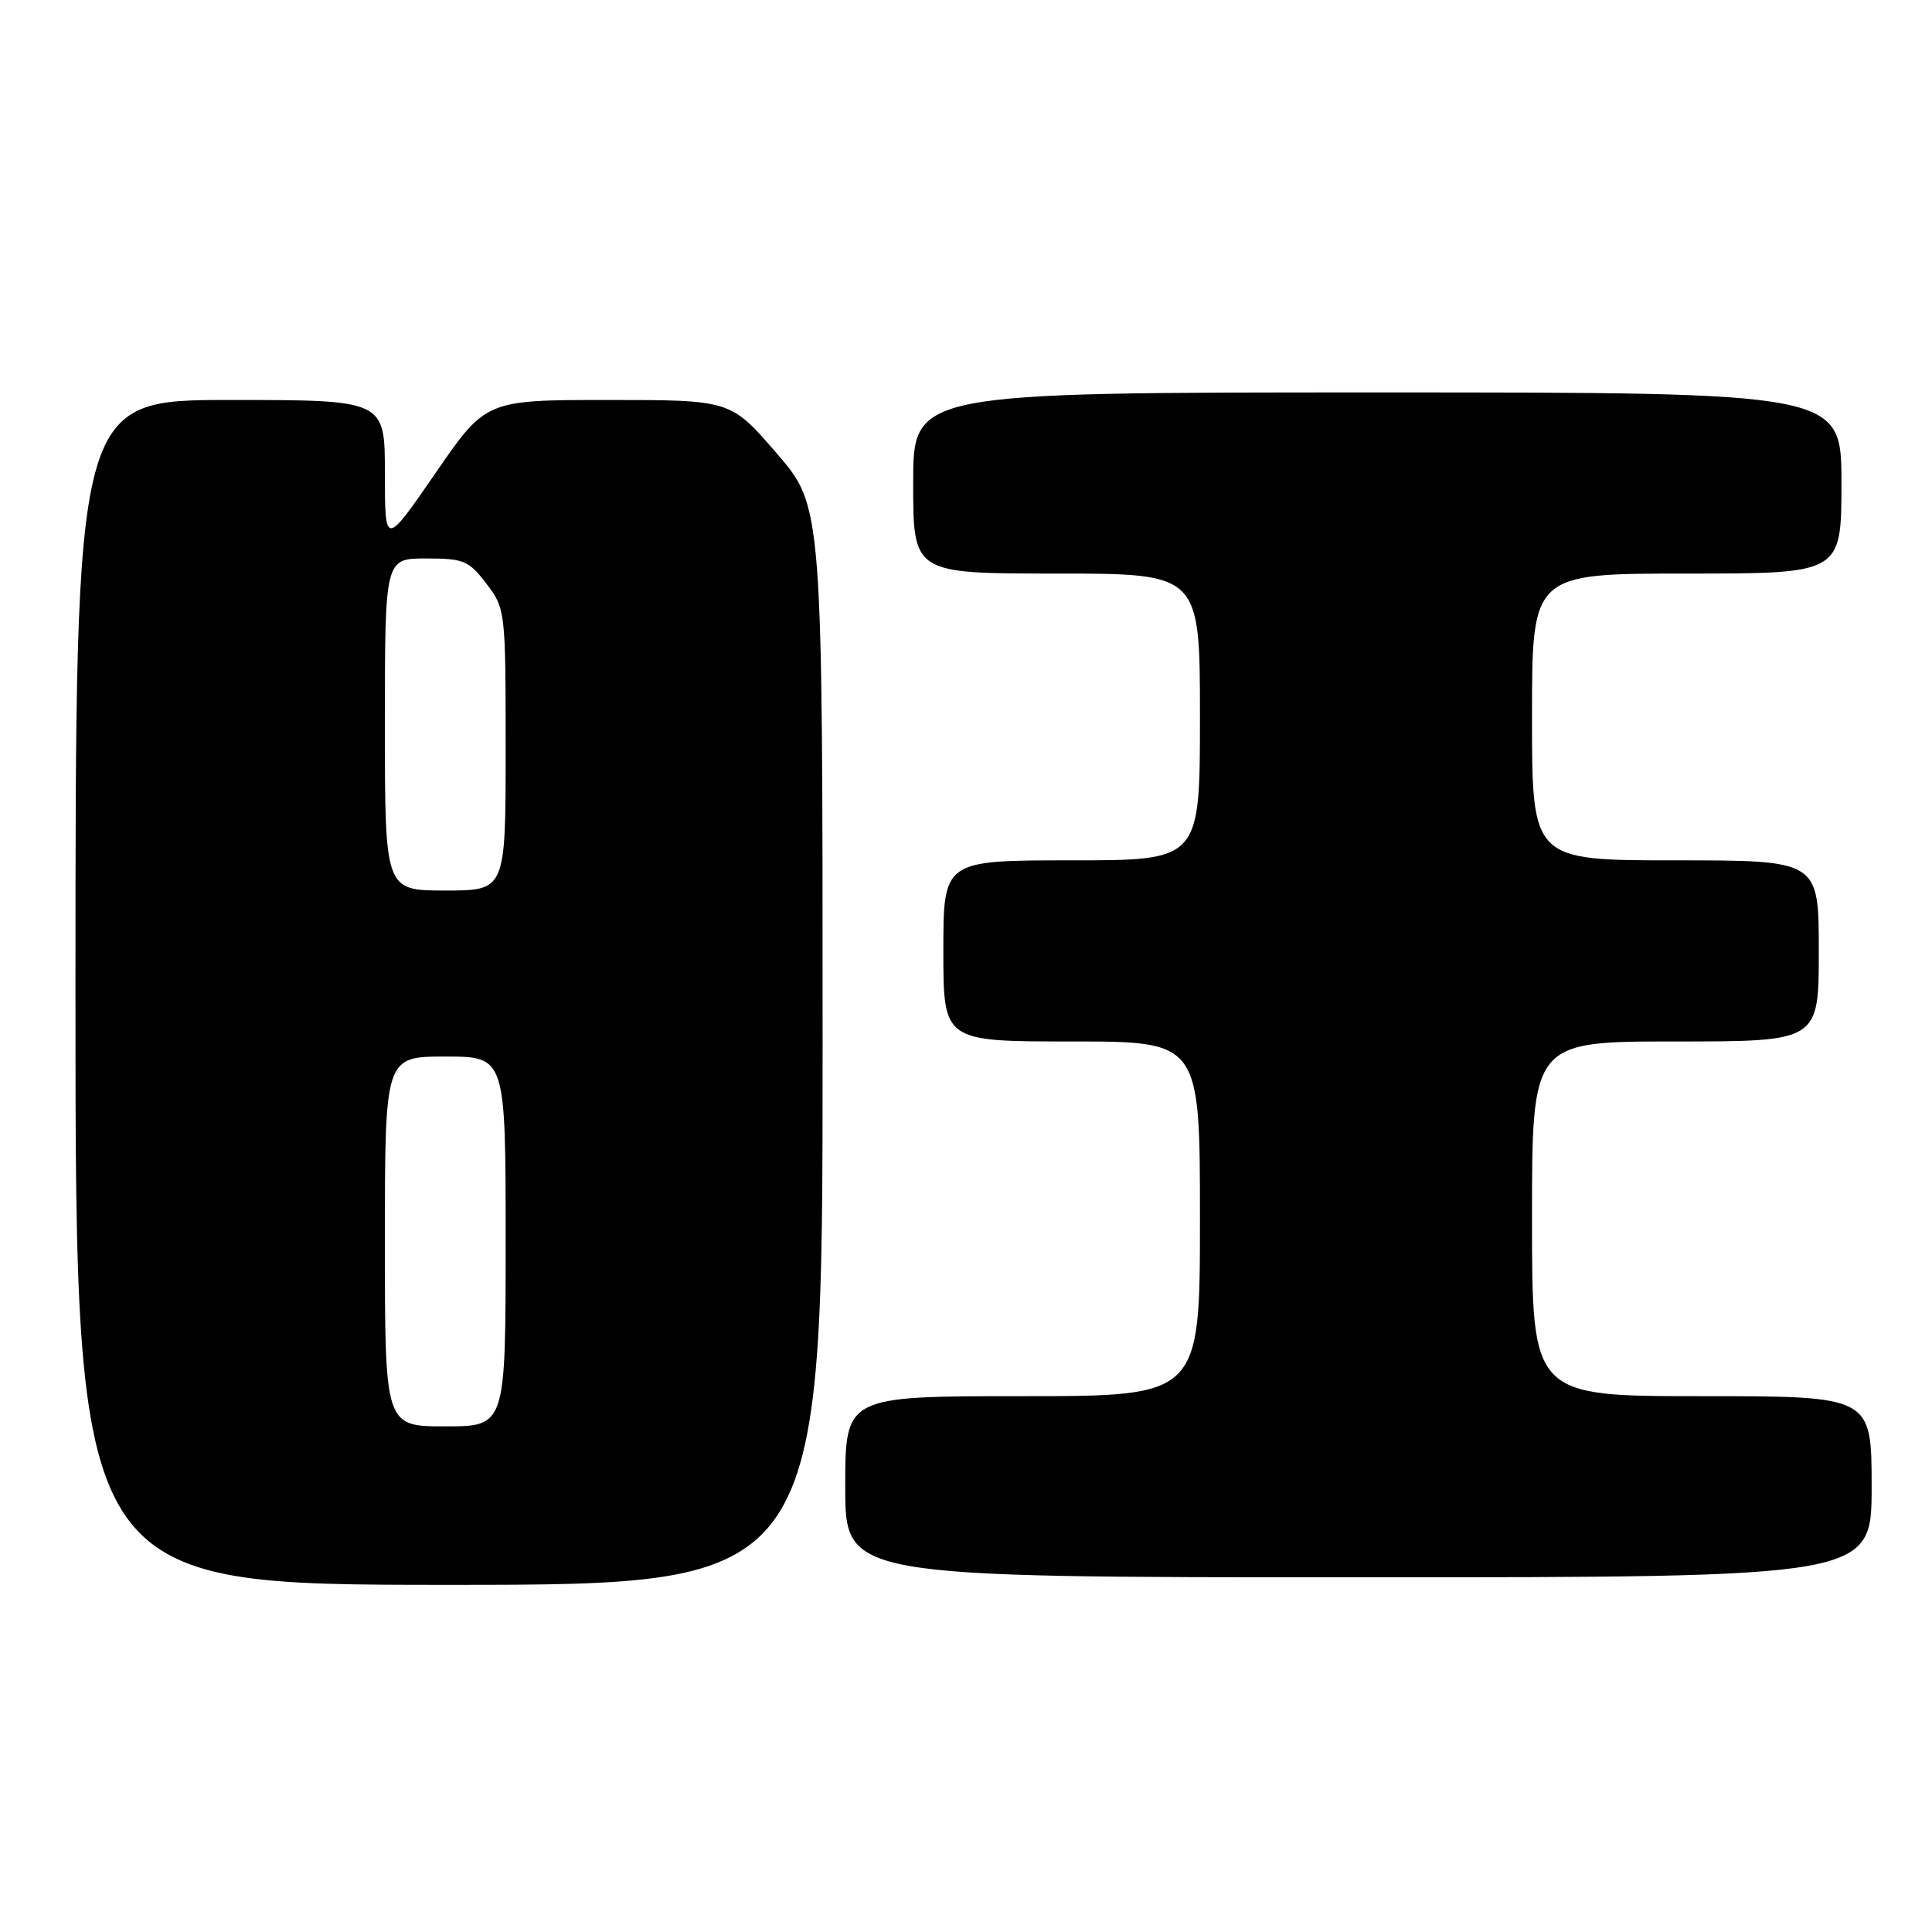 <?xml version="1.0" encoding="UTF-8" standalone="no"?>
<!DOCTYPE svg PUBLIC "-//W3C//DTD SVG 1.1//EN" "http://www.w3.org/Graphics/SVG/1.1/DTD/svg11.dtd" >
<svg xmlns="http://www.w3.org/2000/svg" xmlns:xlink="http://www.w3.org/1999/xlink" version="1.1" viewBox="0 0 256 256">
 <g >
 <path fill="currentColor"
d=" M 109.00 138.56 C 109.00 67.11 109.00 67.11 102.91 60.06 C 96.82 53.00 96.82 53.00 80.60 53.00 C 64.37 53.00 64.37 53.00 57.69 62.71 C 51.00 72.42 51.00 72.42 51.00 62.71 C 51.00 53.00 51.00 53.00 30.50 53.00 C 10.00 53.00 10.00 53.00 10.00 131.50 C 10.00 210.00 10.00 210.00 59.50 210.00 C 109.00 210.00 109.00 210.00 109.00 138.56 Z  M 248.00 197.00 C 248.00 185.00 248.00 185.00 225.50 185.00 C 203.00 185.00 203.00 185.00 203.00 161.50 C 203.00 138.00 203.00 138.00 222.00 138.00 C 241.00 138.00 241.00 138.00 241.00 126.00 C 241.00 114.00 241.00 114.00 222.00 114.00 C 203.00 114.00 203.00 114.00 203.00 95.00 C 203.00 76.00 203.00 76.00 223.50 76.00 C 244.00 76.00 244.00 76.00 244.00 64.00 C 244.00 52.00 244.00 52.00 182.50 52.00 C 121.00 52.00 121.00 52.00 121.00 64.00 C 121.00 76.00 121.00 76.00 140.00 76.00 C 159.00 76.00 159.00 76.00 159.00 95.00 C 159.00 114.00 159.00 114.00 142.00 114.00 C 125.00 114.00 125.00 114.00 125.00 126.00 C 125.00 138.00 125.00 138.00 142.00 138.00 C 159.00 138.00 159.00 138.00 159.00 161.50 C 159.00 185.00 159.00 185.00 135.50 185.00 C 112.00 185.00 112.00 185.00 112.00 197.00 C 112.00 209.00 112.00 209.00 180.00 209.00 C 248.00 209.00 248.00 209.00 248.00 197.00 Z  M 51.00 164.50 C 51.00 140.00 51.00 140.00 59.00 140.00 C 67.00 140.00 67.00 140.00 67.00 164.50 C 67.00 189.00 67.00 189.00 59.00 189.00 C 51.00 189.00 51.00 189.00 51.00 164.50 Z  M 51.00 96.00 C 51.00 74.00 51.00 74.00 56.45 74.00 C 61.45 74.00 62.11 74.27 64.45 77.34 C 66.97 80.65 67.00 80.89 67.00 99.34 C 67.00 118.00 67.00 118.00 59.00 118.00 C 51.00 118.00 51.00 118.00 51.00 96.00 Z "/>
</g>
</svg>